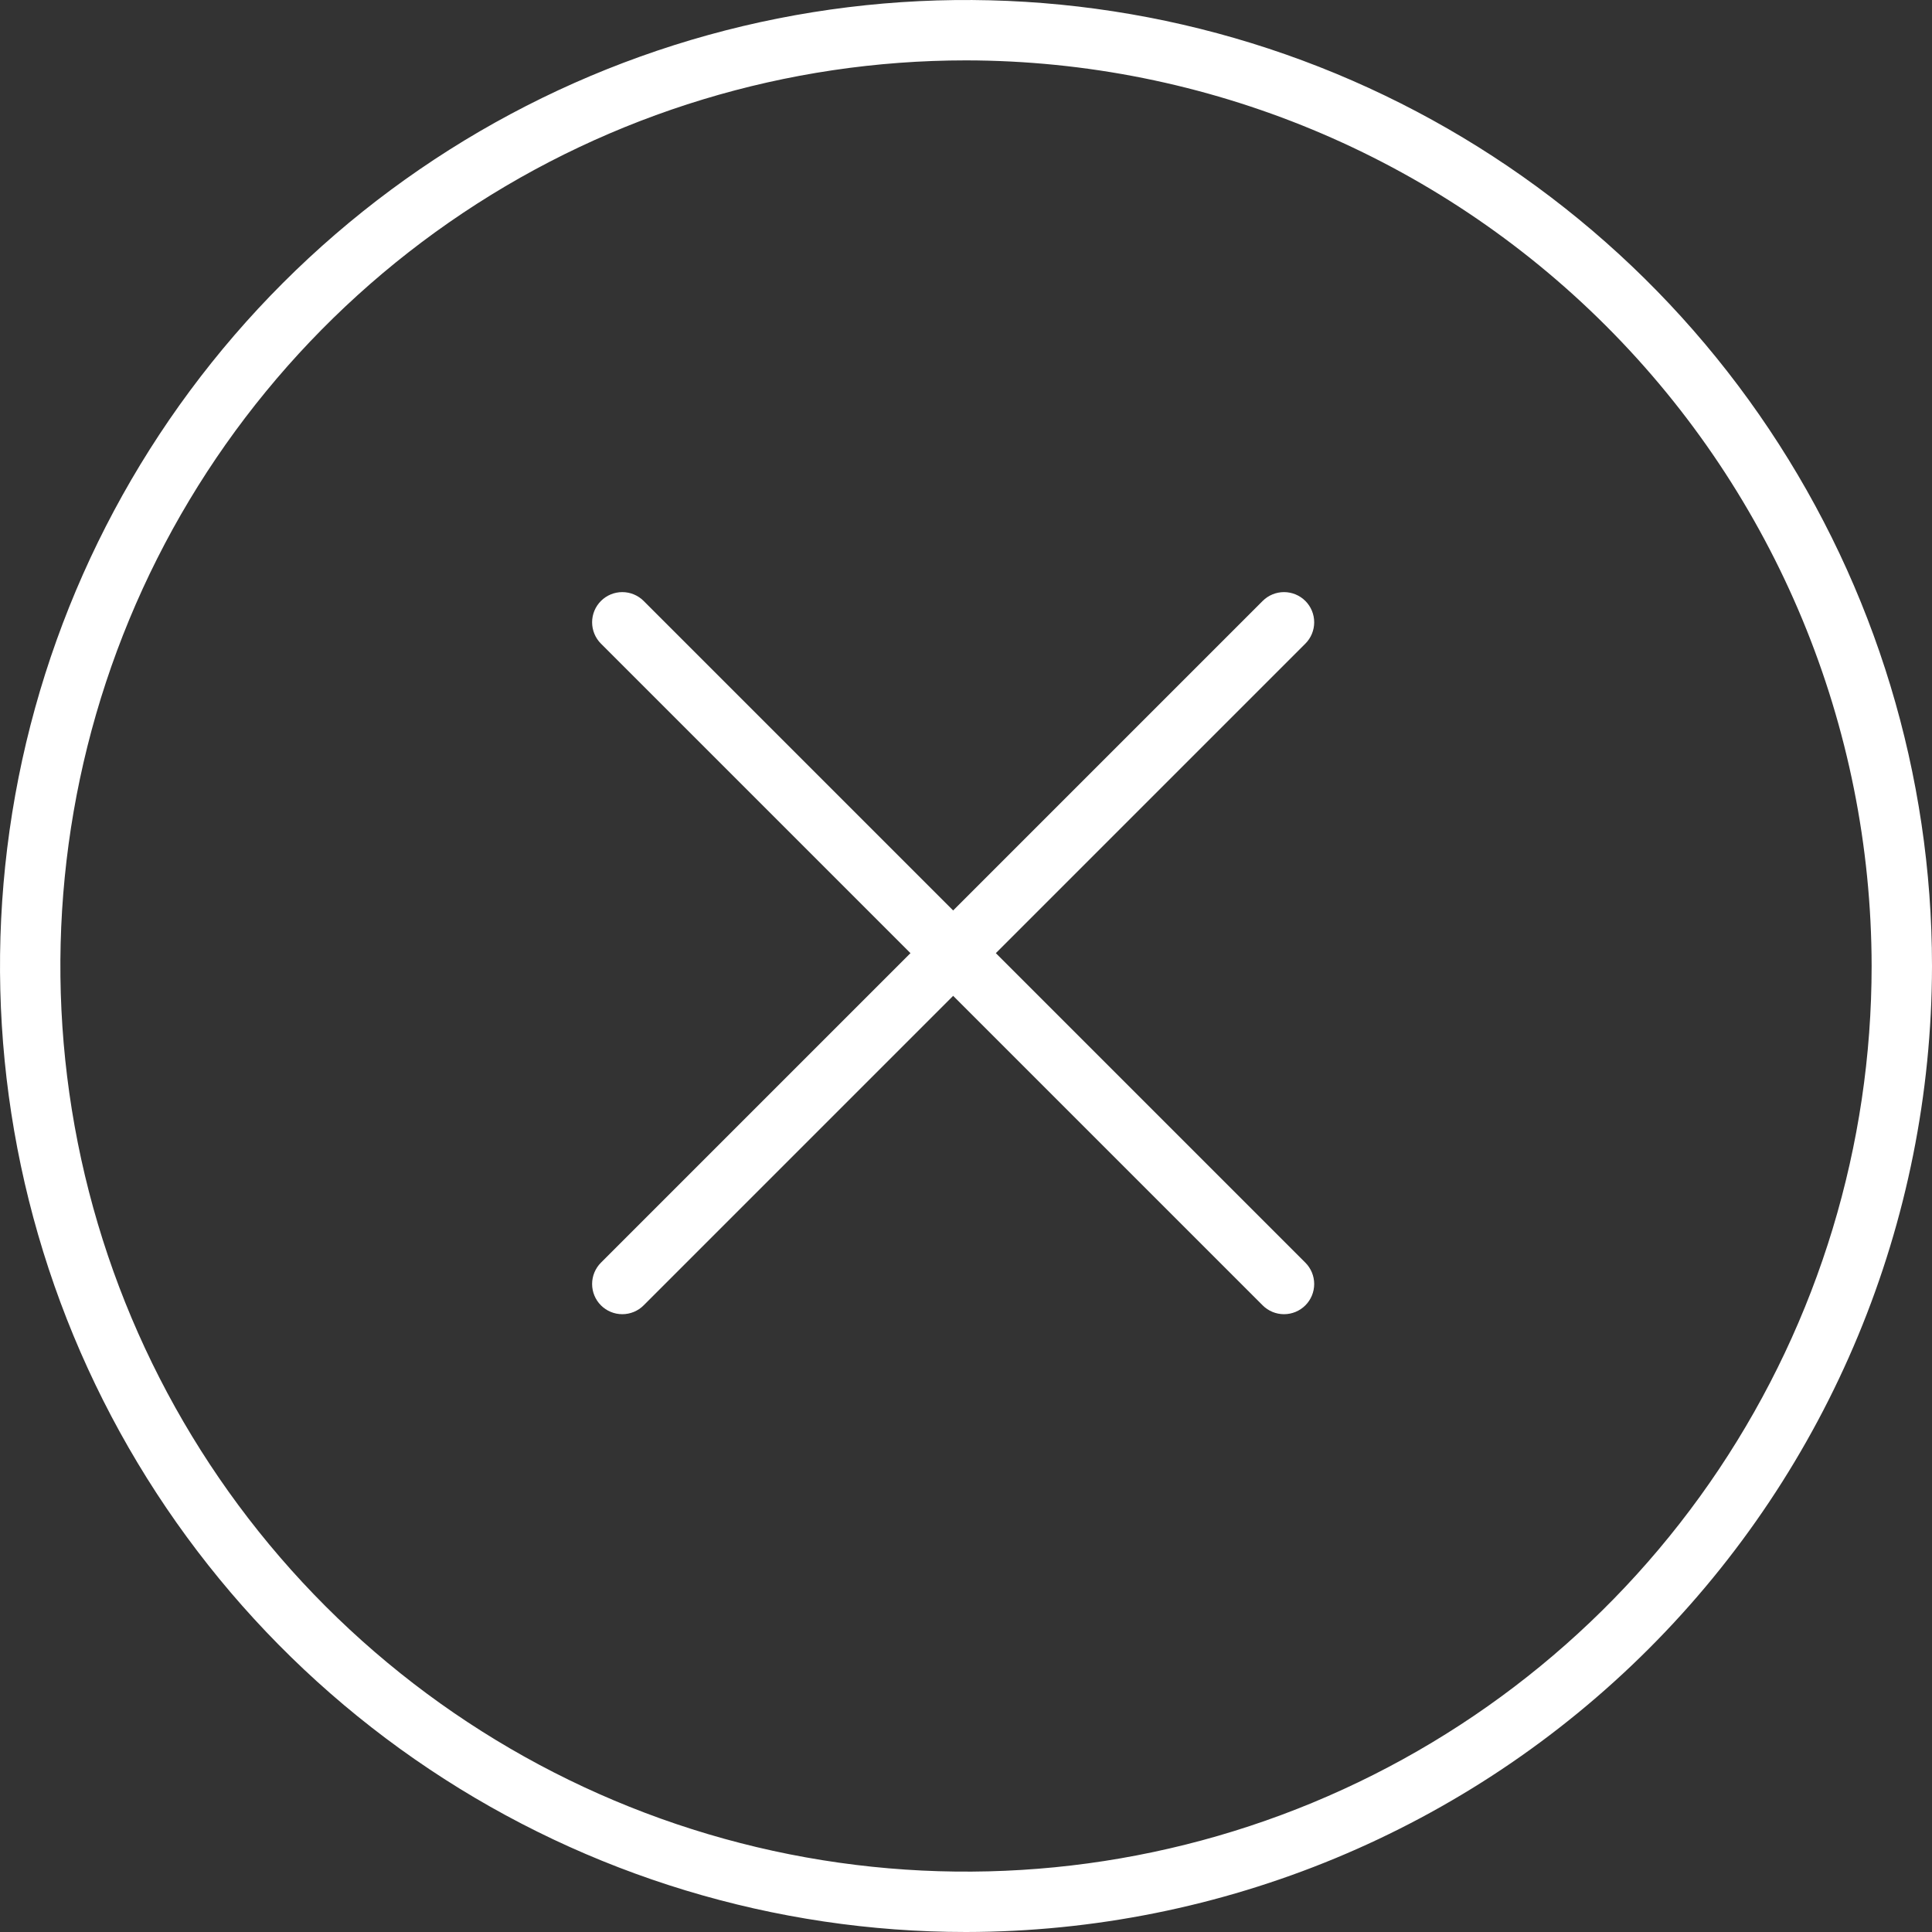<svg width="40" height="40" viewBox="0 0 40 40" fill="none" xmlns="http://www.w3.org/2000/svg">
<rect x="0" y="0" width="40" height="40" fill="#333333" stroke="none"/>
<g clip-path="url(#clip0_0_33)">
<path d="M20 40C16.044 40 12.178 38.827 8.889 36.629C5.6 34.432 3.036 31.308 1.522 27.654C0.009 23.999 -0.387 19.978 0.384 16.098C1.156 12.219 3.061 8.655 5.858 5.858C8.655 3.061 12.219 1.156 16.098 0.384C19.978 -0.387 23.999 0.009 27.654 1.522C31.308 3.036 34.432 5.6 36.629 8.889C38.827 12.178 40 16.044 40 20C39.994 25.302 37.885 30.386 34.136 34.136C30.386 37.885 25.303 39.994 20 40ZM20 1.25C16.292 1.25 12.666 2.35 9.583 4.41C6.5 6.47 4.096 9.399 2.677 12.825C1.258 16.251 0.887 20.021 1.61 23.658C2.334 27.295 4.12 30.636 6.742 33.258C9.364 35.88 12.705 37.666 16.342 38.39C19.979 39.113 23.749 38.742 27.175 37.323C30.601 35.904 33.53 33.5 35.59 30.417C37.65 27.334 38.75 23.708 38.75 20C38.744 15.029 36.767 10.263 33.252 6.748C29.737 3.233 24.971 1.256 20 1.25Z" fill="white"/>
<path d="M27.026 13.326L13.326 27.026C13.209 27.143 13.05 27.209 12.884 27.209C12.718 27.209 12.559 27.143 12.442 27.026C12.325 26.909 12.259 26.75 12.259 26.584C12.259 26.418 12.325 26.259 12.442 26.142L26.142 12.442C26.259 12.325 26.418 12.259 26.584 12.259C26.75 12.259 26.909 12.325 27.026 12.442C27.143 12.559 27.209 12.718 27.209 12.884C27.209 13.05 27.143 13.209 27.026 13.326Z" fill="white"/>
<path d="M26.142 27.026L12.442 13.326C12.325 13.209 12.259 13.05 12.259 12.884C12.259 12.718 12.325 12.559 12.442 12.442C12.559 12.325 12.718 12.259 12.884 12.259C13.05 12.259 13.209 12.325 13.326 12.442L27.026 26.142C27.143 26.259 27.209 26.418 27.209 26.584C27.209 26.75 27.143 26.909 27.026 27.026C26.909 27.143 26.75 27.209 26.584 27.209C26.418 27.209 26.259 27.143 26.142 27.026Z" fill="white"/>
</g>
<defs>
<clipPath id="clip0_0_33">
<rect width="40" height="40" fill="white"/>
</clipPath>
</defs>
</svg>
